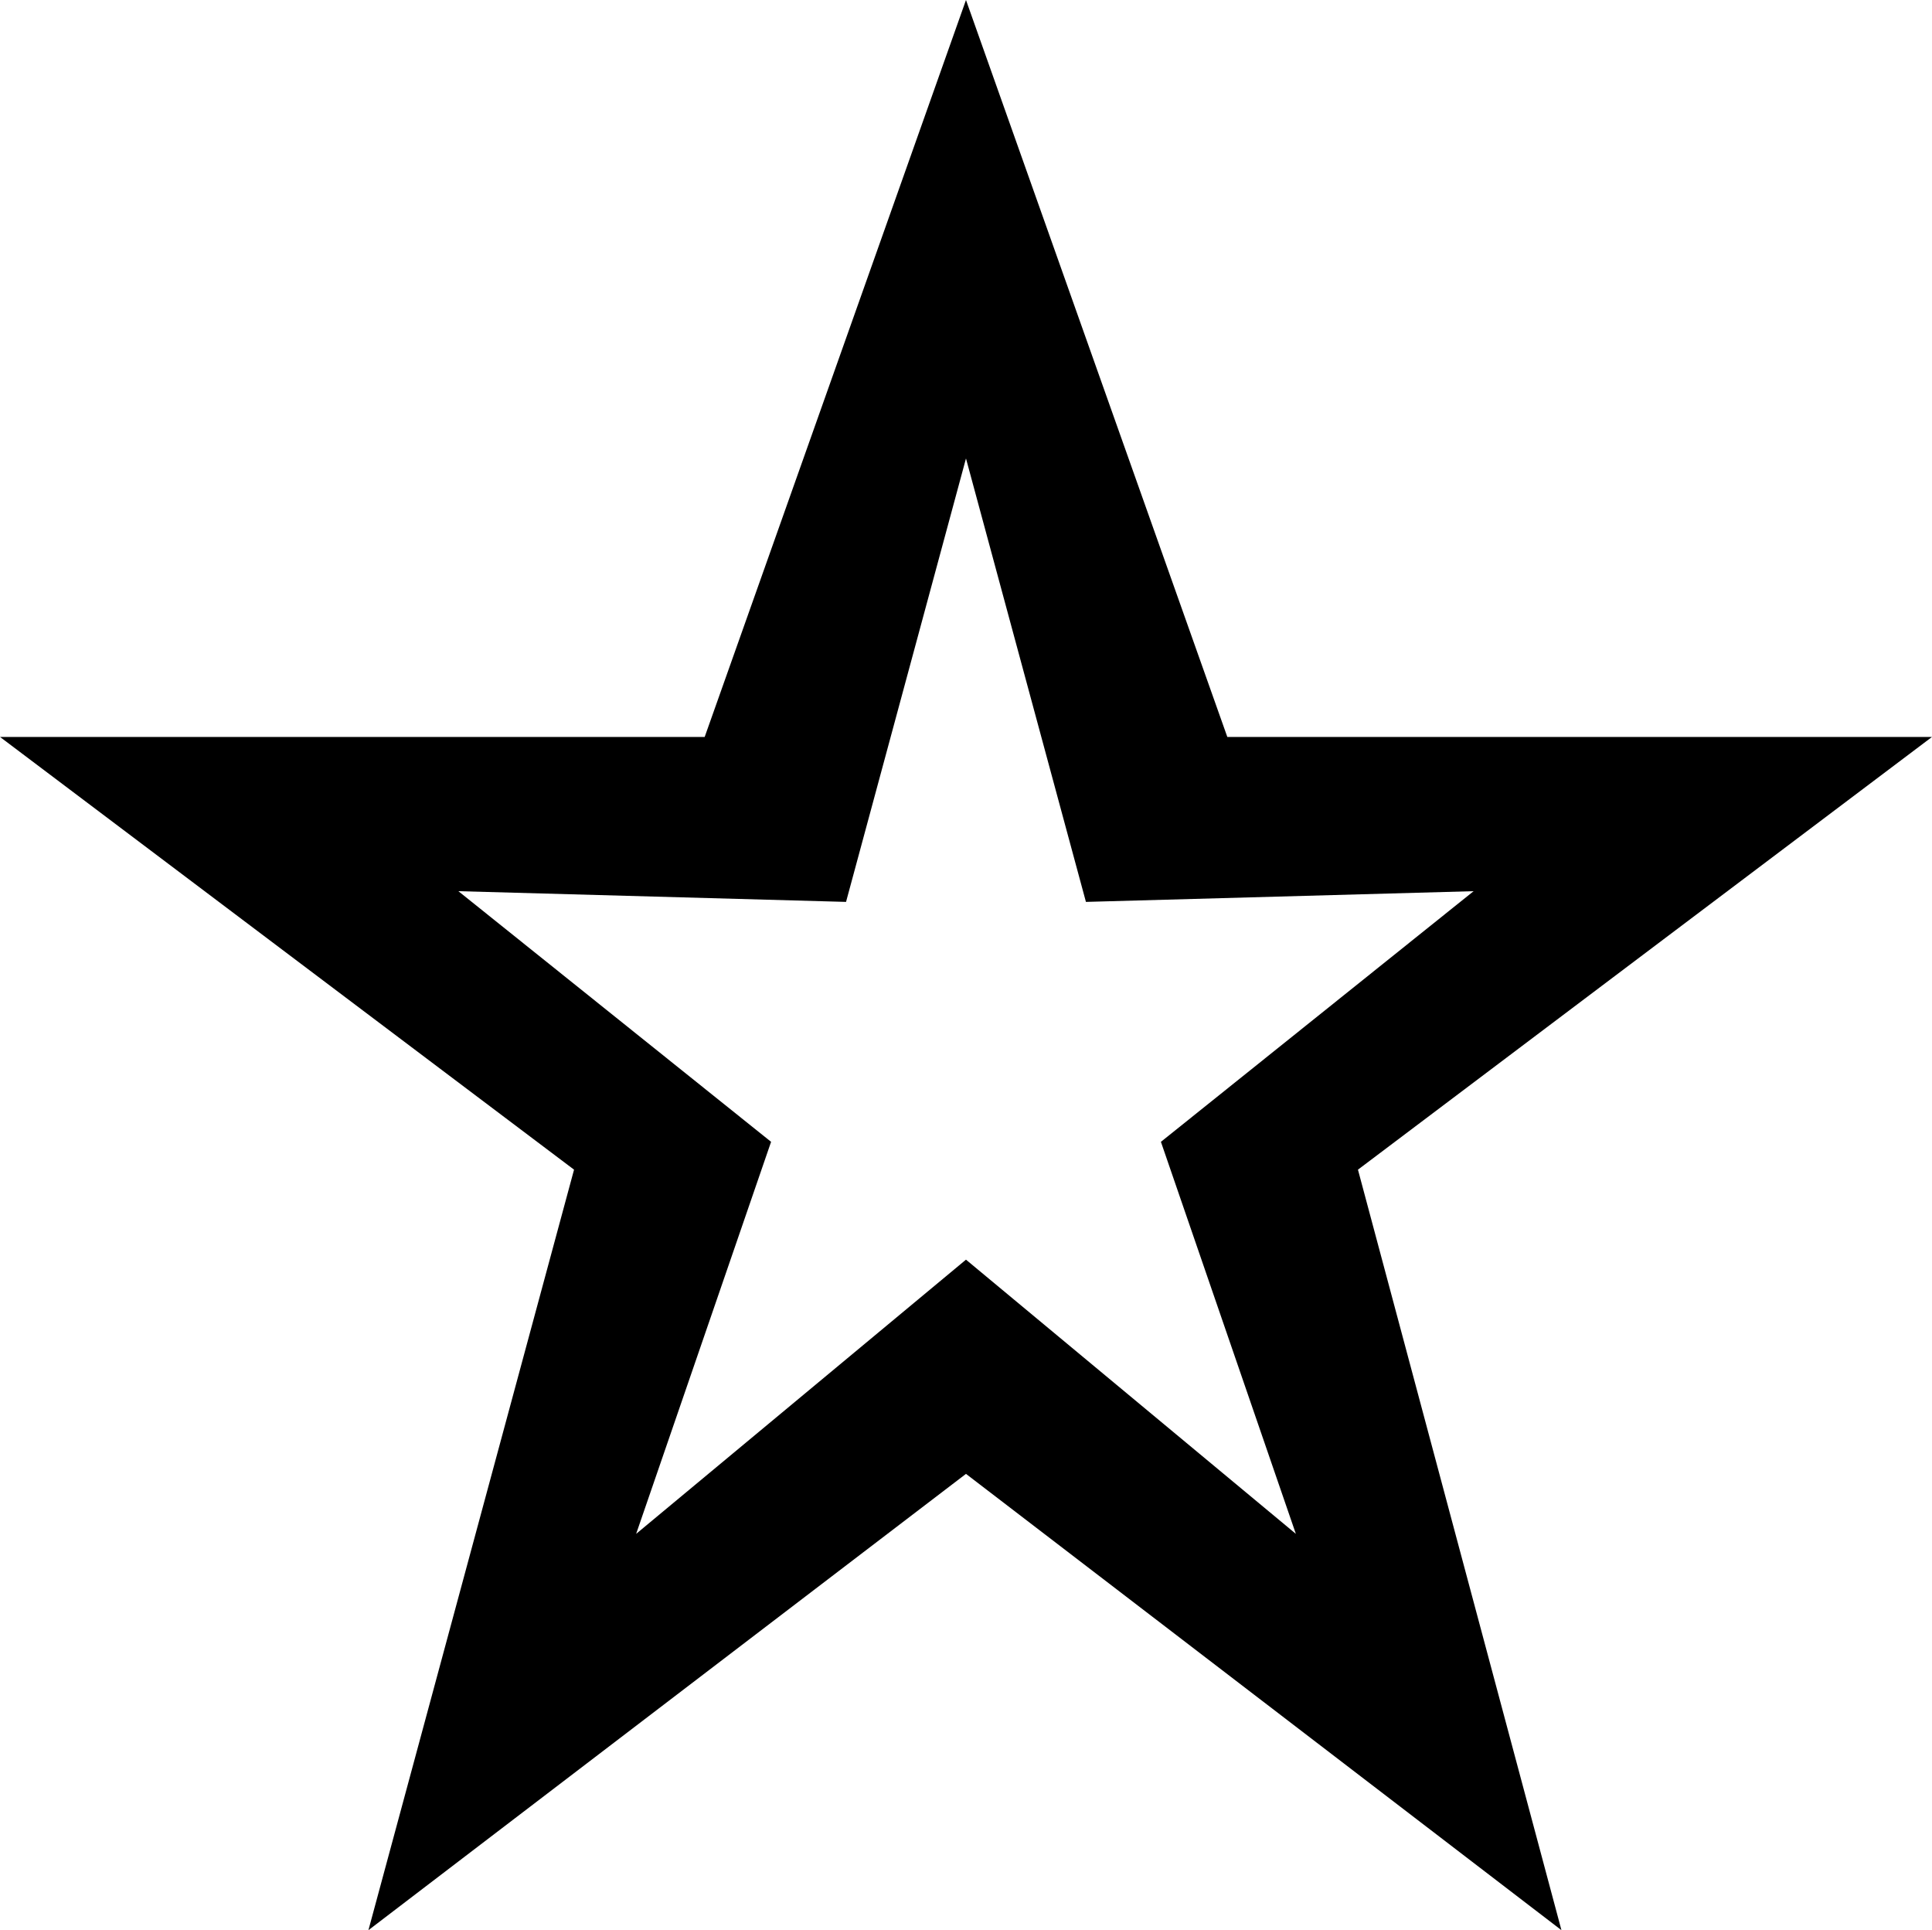 <svg viewBox="0 0 70.469 70.391" version="1.1" xmlns="http://www.w3.org/2000/svg">
<path d="M70.469 26.875 L44.766 26.875 L35.234 -0 L25.703 26.875 L0 26.875 L20.938 42.656 L13.438 70.391 L35.234 53.75 L56.953 70.391 L49.531 42.656 Z M35.234 45.938 L23.203 55.938 L28.125 41.641 L16.719 32.5 L30.859 32.891 L35.234 16.719 L39.609 32.891 L53.75 32.5 L42.344 41.641 L47.266 55.938 Z M75.234 70.781" style="fill:black"/>
</svg>

